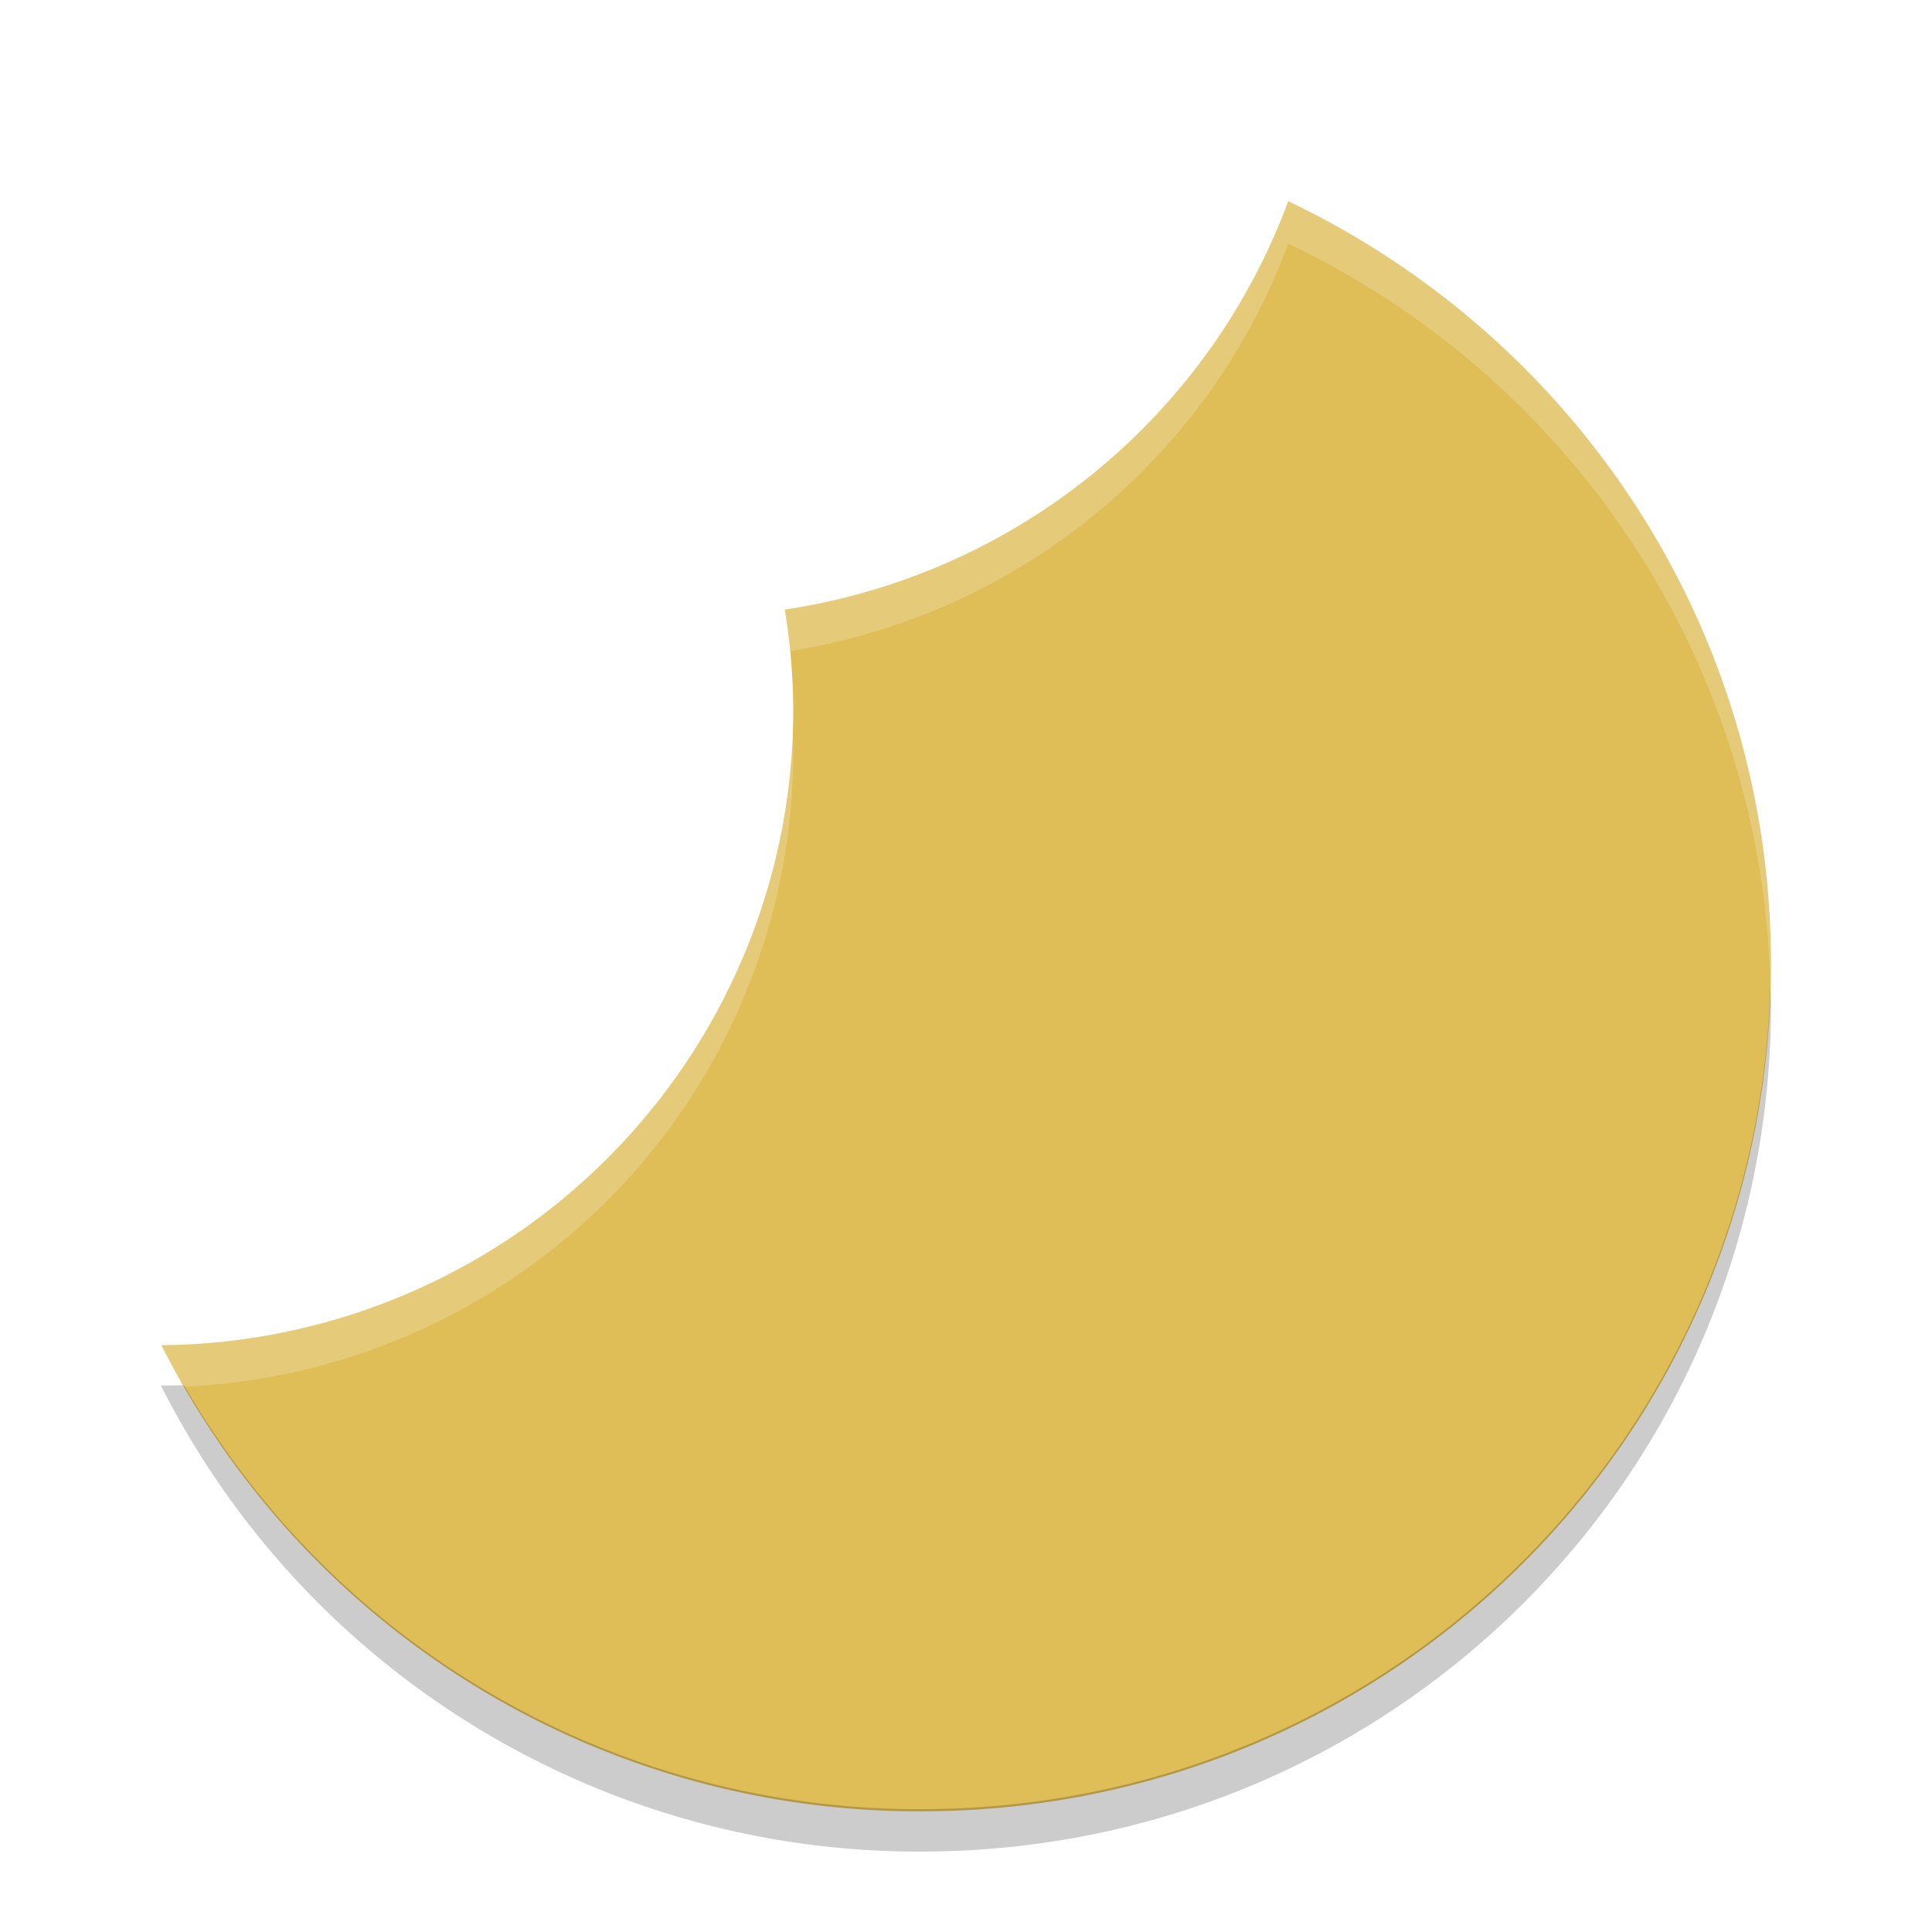 <svg width="24" height="24" version="1" xmlns="http://www.w3.org/2000/svg"><defs><filter id="a" color-interpolation-filters="sRGB"><feFlood flood-color="#000" flood-opacity=".196" result="flood"/><feComposite in="flood" in2="SourceGraphic" operator="in" result="composite1"/><feGaussianBlur in="composite1" result="blur" stdDeviation=".5"/><feOffset dx="0" dy=".5" result="offset"/><feComposite in="SourceGraphic" in2="offset" result="composite2"/></filter></defs><g transform="translate(1 1)" filter="url(#a)"><path d="M15.003 1a7.921 7.889 0 0 1-6.254 5.073 7.921 7.889 0 0 1 .105 1.253 7.921 7.889 0 0 1-7.848 7.885 10.533 10.533 0 0 0 9.432 5.79C16.29 21 21 16.308 21 10.481c0-4.195-2.447-7.79-5.997-9.481z" fill="#dfbe57"/><path d="M20.991 10.769c-.166 5.68-4.808 10.205-10.553 10.205a10.535 10.535 0 0 1-9.152-5.266L1 15.712l.043.086a10.54 10.54 0 0 0 9.395 5.703C16.29 21.5 21 16.81 21 10.983c0-.072-.007-.142-.008-.213z" opacity=".2"/><path d="M15.003 1a7.921 7.889 0 0 1-6.254 5.073 7.921 7.889 0 0 1 .059.515 7.921 7.889 0 0 0 6.195-5.062c3.489 1.662 5.908 5.165 5.99 9.267.003-.104.007-.207.007-.311C21 6.287 18.553 2.69 15.003 1zm-6.16 6.533a7.921 7.889 0 0 1-7.837 7.678c.088.175.185.346.283.515a7.921 7.889 0 0 0 7.565-7.874 7.921 7.889 0 0 0-.01-.32z" fill="#fff" opacity=".2"/></g></svg>